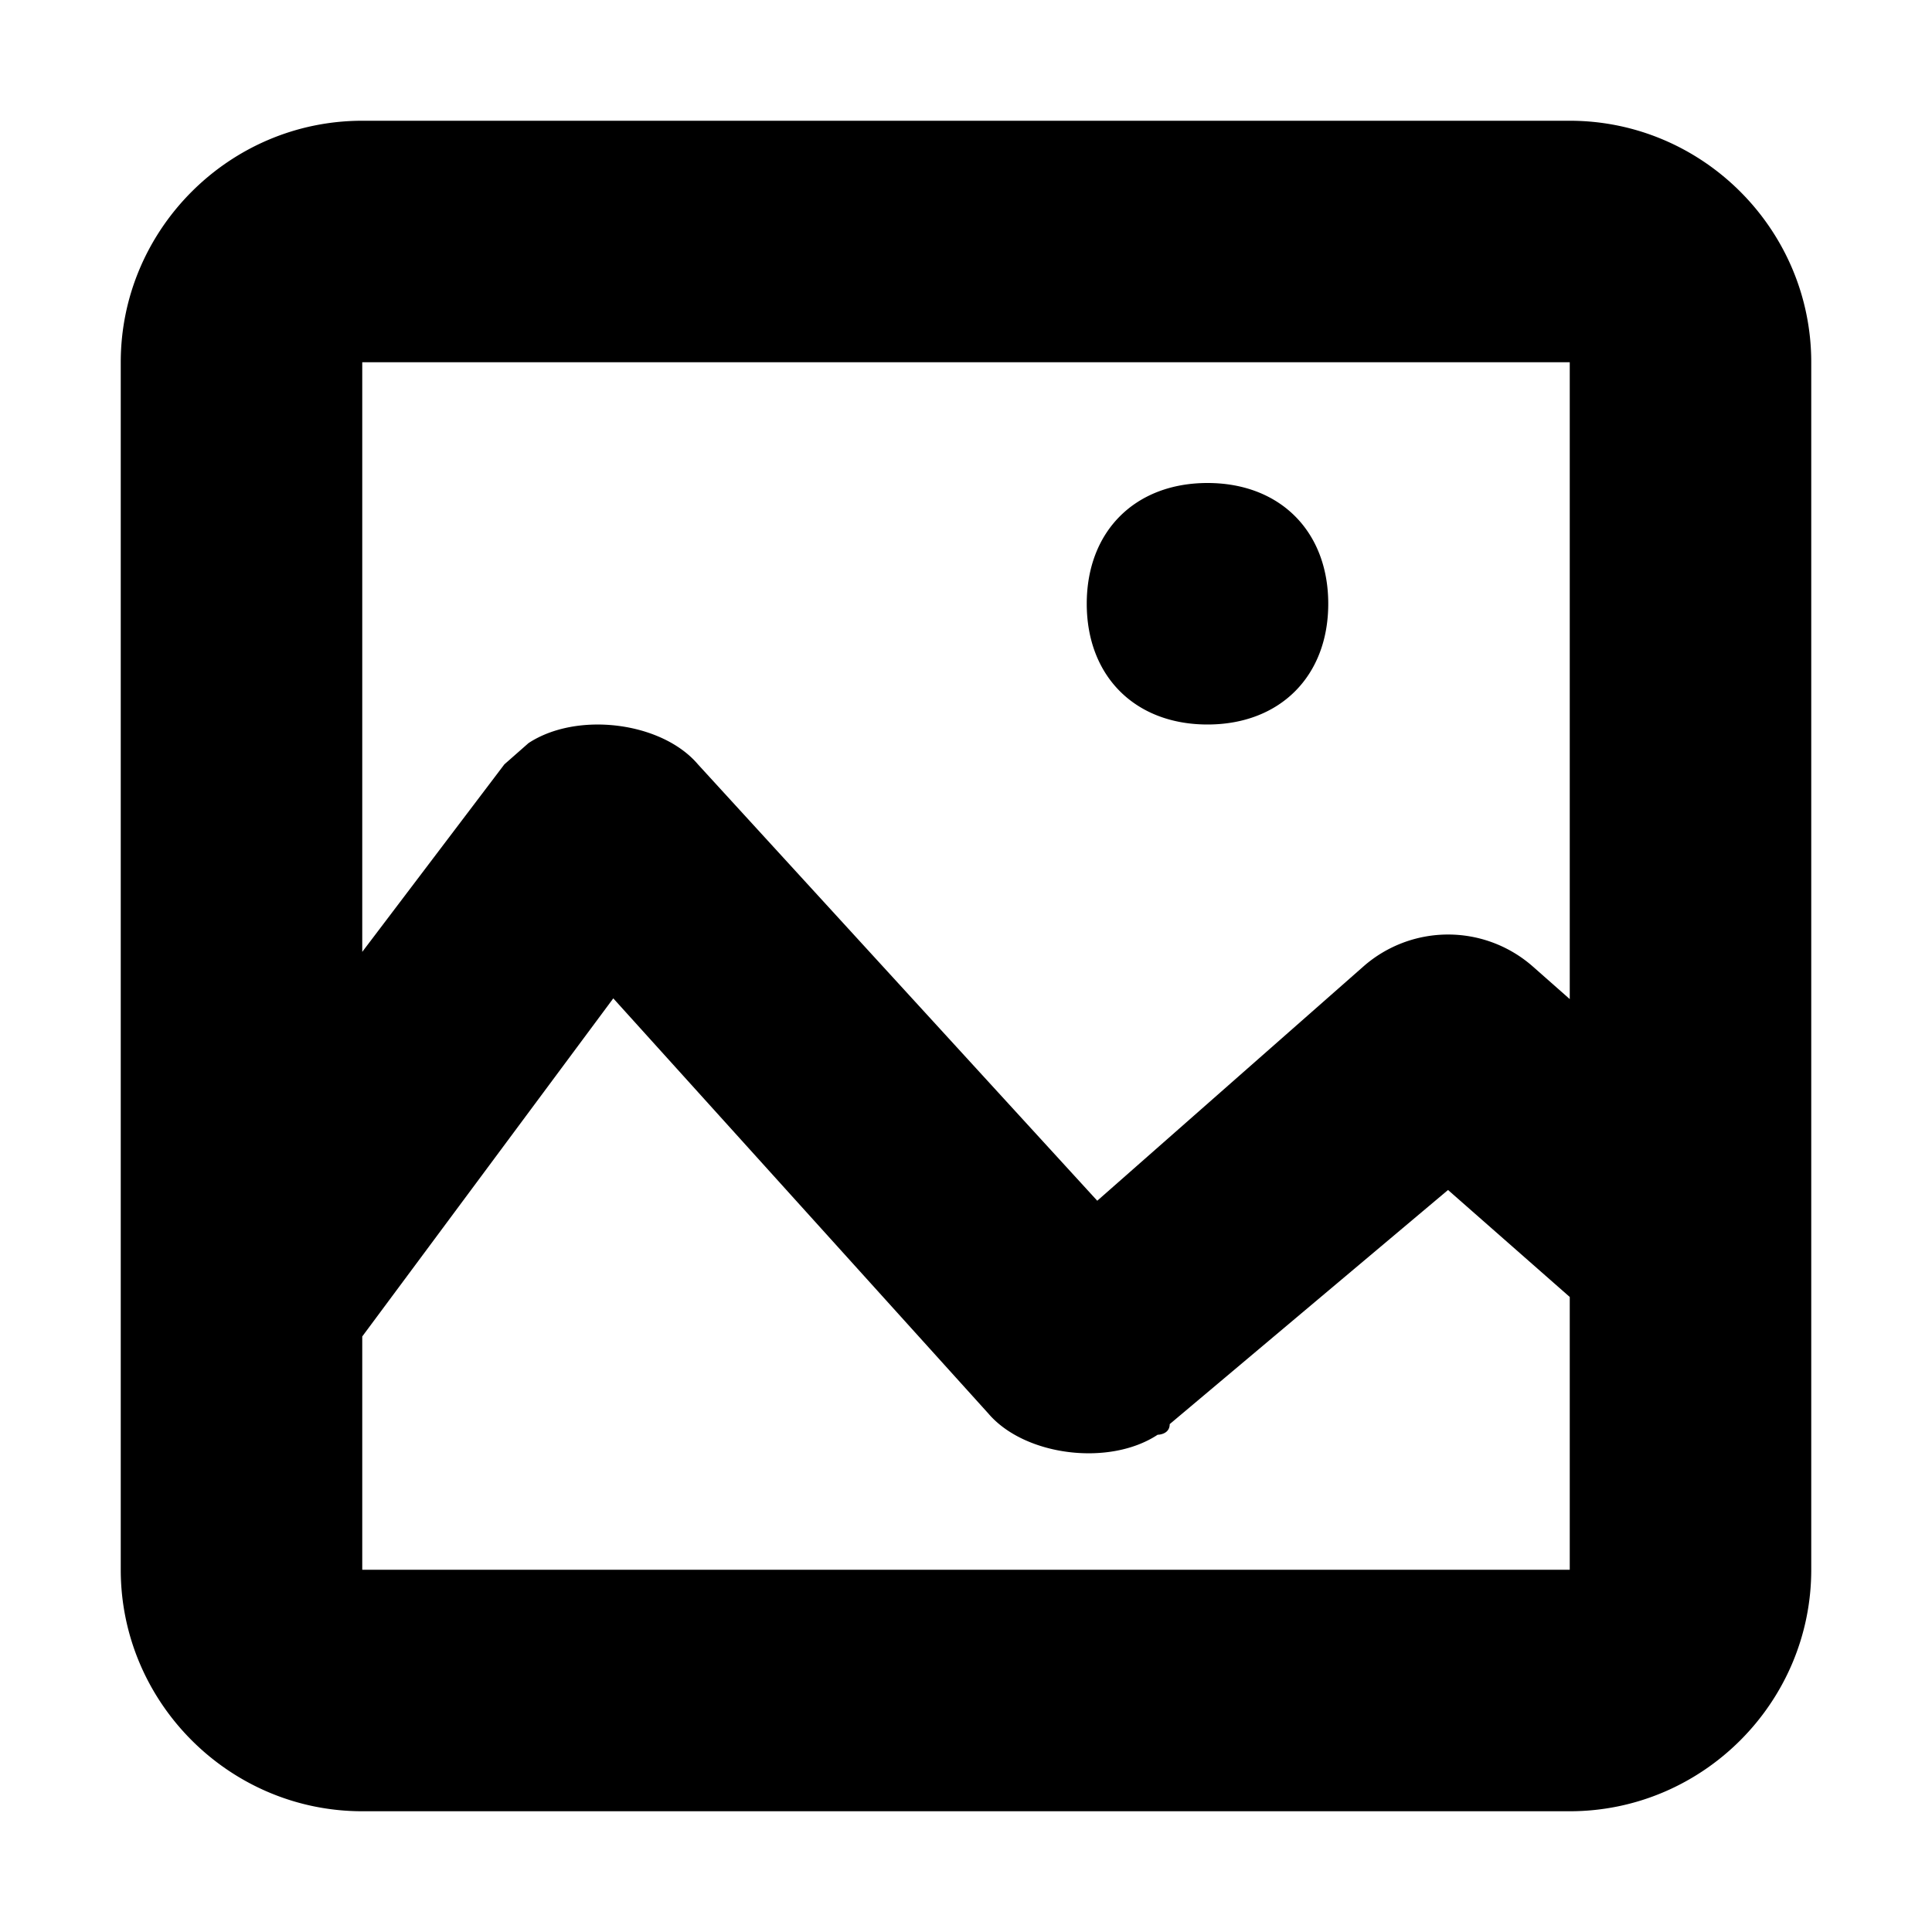 <svg xmlns="http://www.w3.org/2000/svg" focusable="false" viewBox="0 0 16 16"><path clip-rule="evenodd" d="M13 10.741V13H3v-1.932l2.079-2.8 3.106 3.438c.3.352 1.002.44 1.402.176 0 0 .1 0 .1-.088l2.305-1.939zm2-.708V13c0 1.1-.9 2-2 2H3c-1.1 0-2-.9-2-2V3c0-1.1.9-2 2-2h10c1.1 0 2 .9 2 2zM3 7.883V3h10v5.274l-.306-.27a1.062 1.062 0 00-1.403 0l-2.204 1.94L5.78 6.33c-.3-.353-1.002-.44-1.403-.176l-.2.176zM11 5c0 .6-.4 1-1 1s-1-.4-1-1 .4-1 1-1 1 .4 1 1z" fill="currentColor" fill-rule="evenodd"/></svg>
